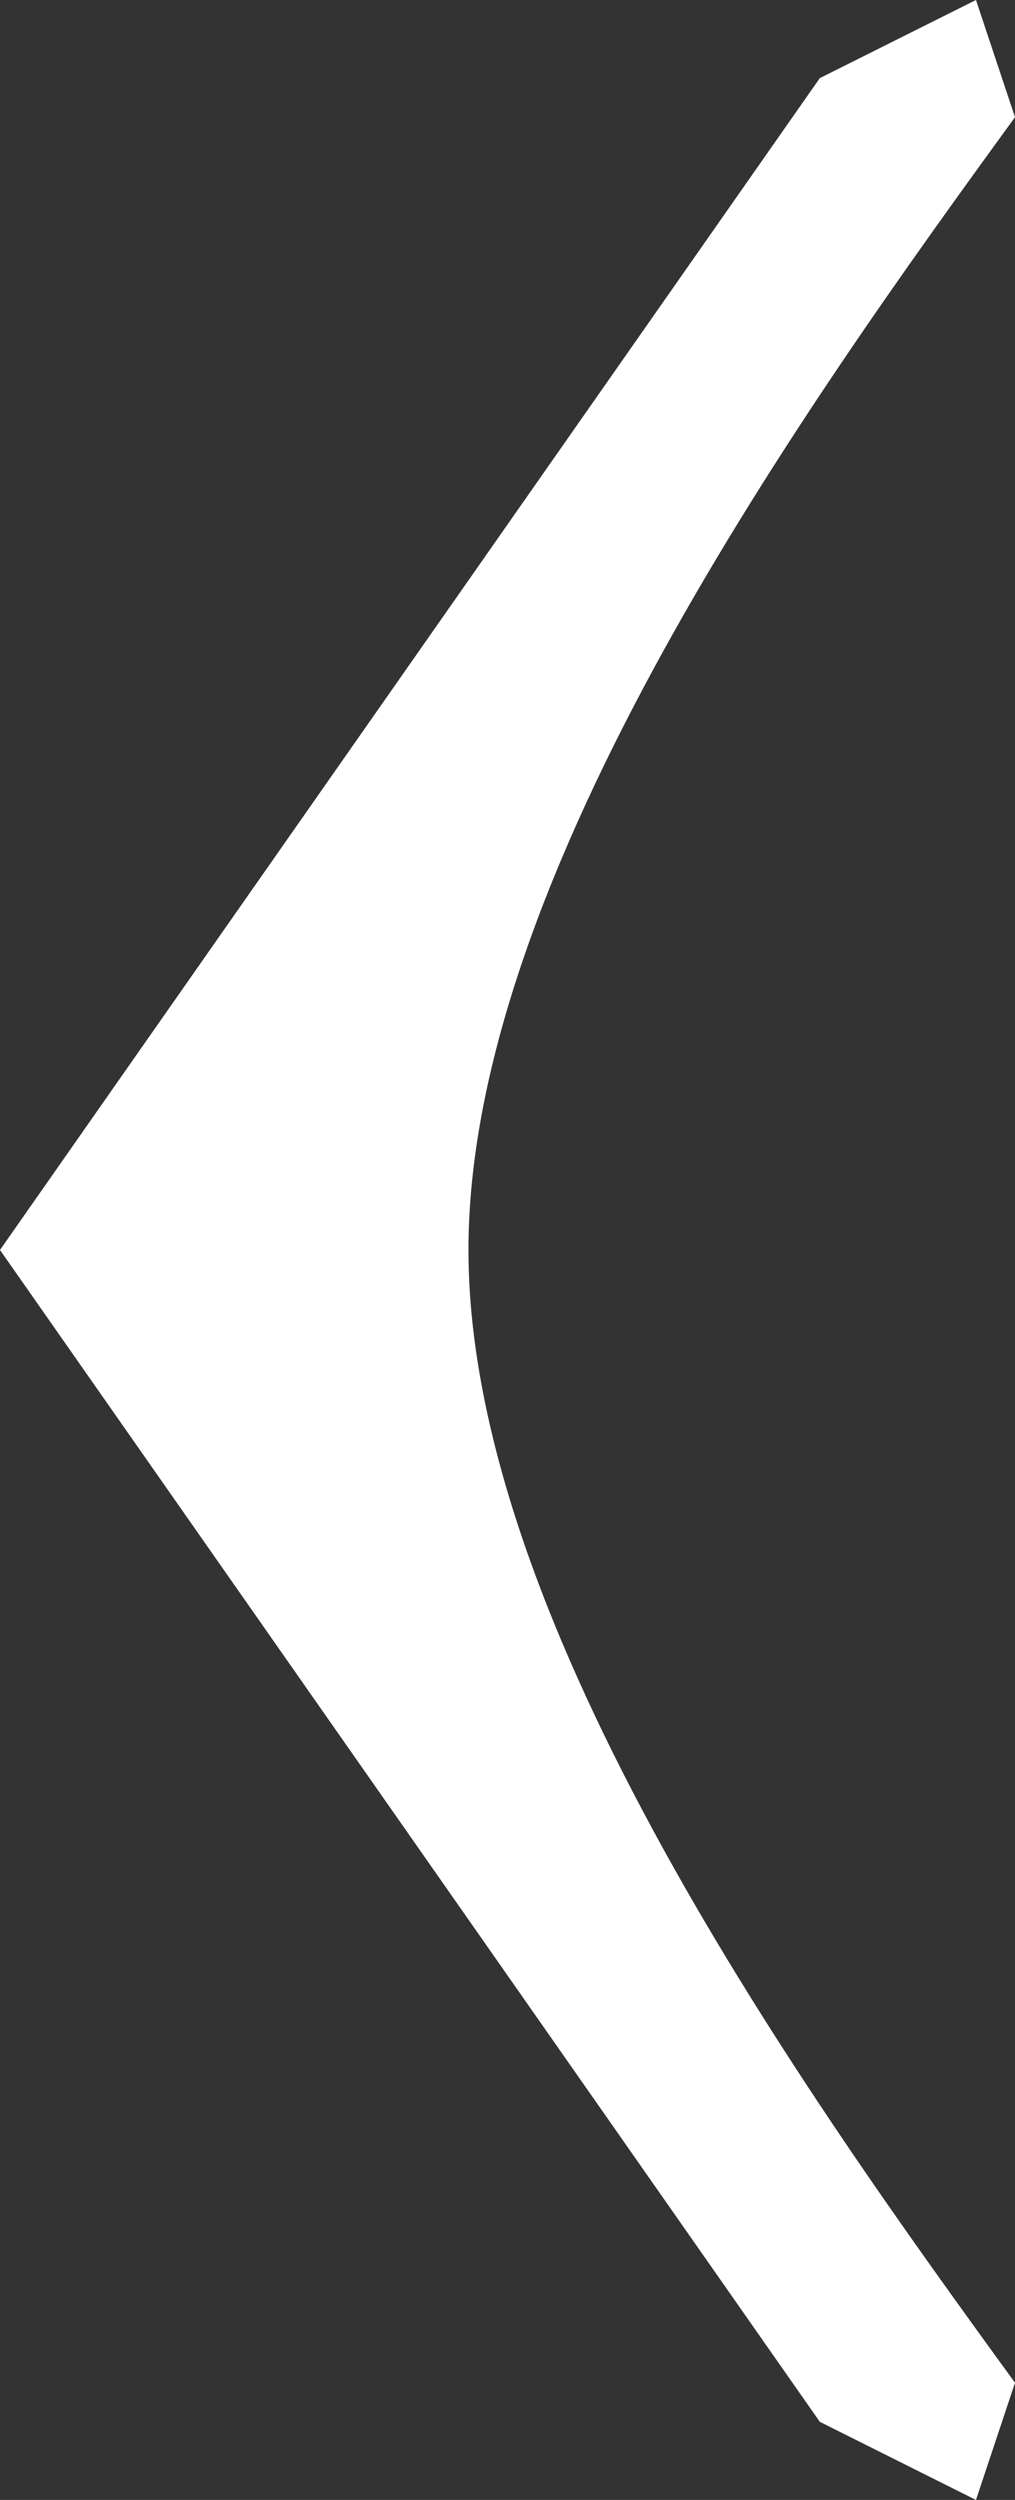 <svg width="13" height="32" fill="none" xmlns="http://www.w3.org/2000/svg"><rect width="100%" height="100%" fill="#333333" stroke="none"/><path d="M0 16L10.5 1l2-1 .5 1.5C10.333 5.167 6 11.2 6 16c0 4.8 4.333 10.833 7 14.5l-.5 1.5-2-1L0 16z" fill="#fff"/></svg>